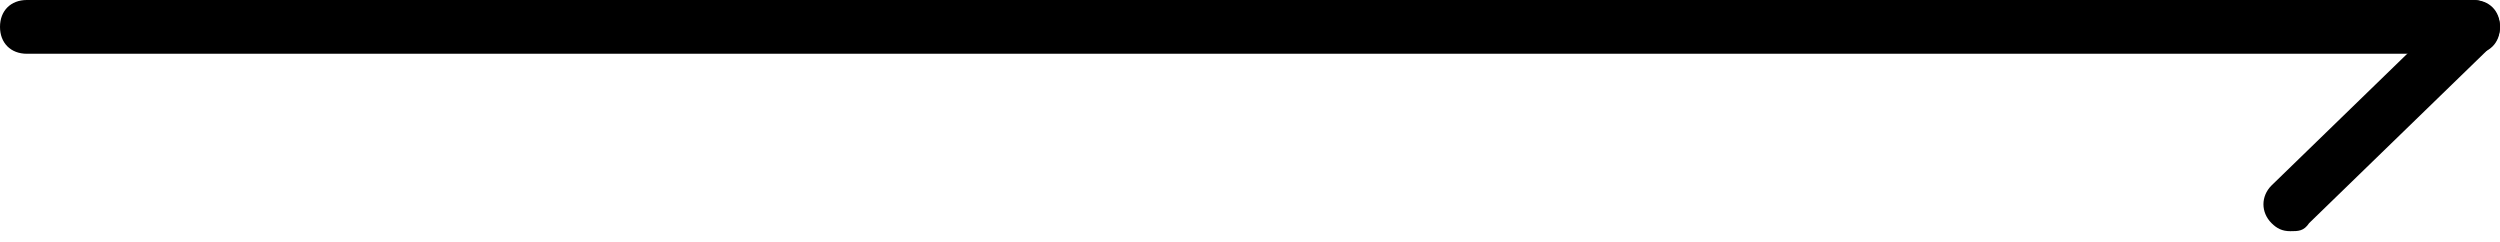 <svg xmlns="http://www.w3.org/2000/svg" viewBox="0 0 93 9"><path d="M92 2H1c-.6 0-1-.4-1-1s.4-1 1-1h91c.6 0 1 .4 1 1s-.4 1-1 1z"/><path d="M85.2 8.6c-.3 0-.5-.1-.7-.3-.4-.4-.4-1 0-1.4L91.3.3c.4-.4 1-.4 1.4 0 .4.4.4 1 0 1.4l-6.8 6.6c-.2.3-.4.3-.7.3z"/></svg>